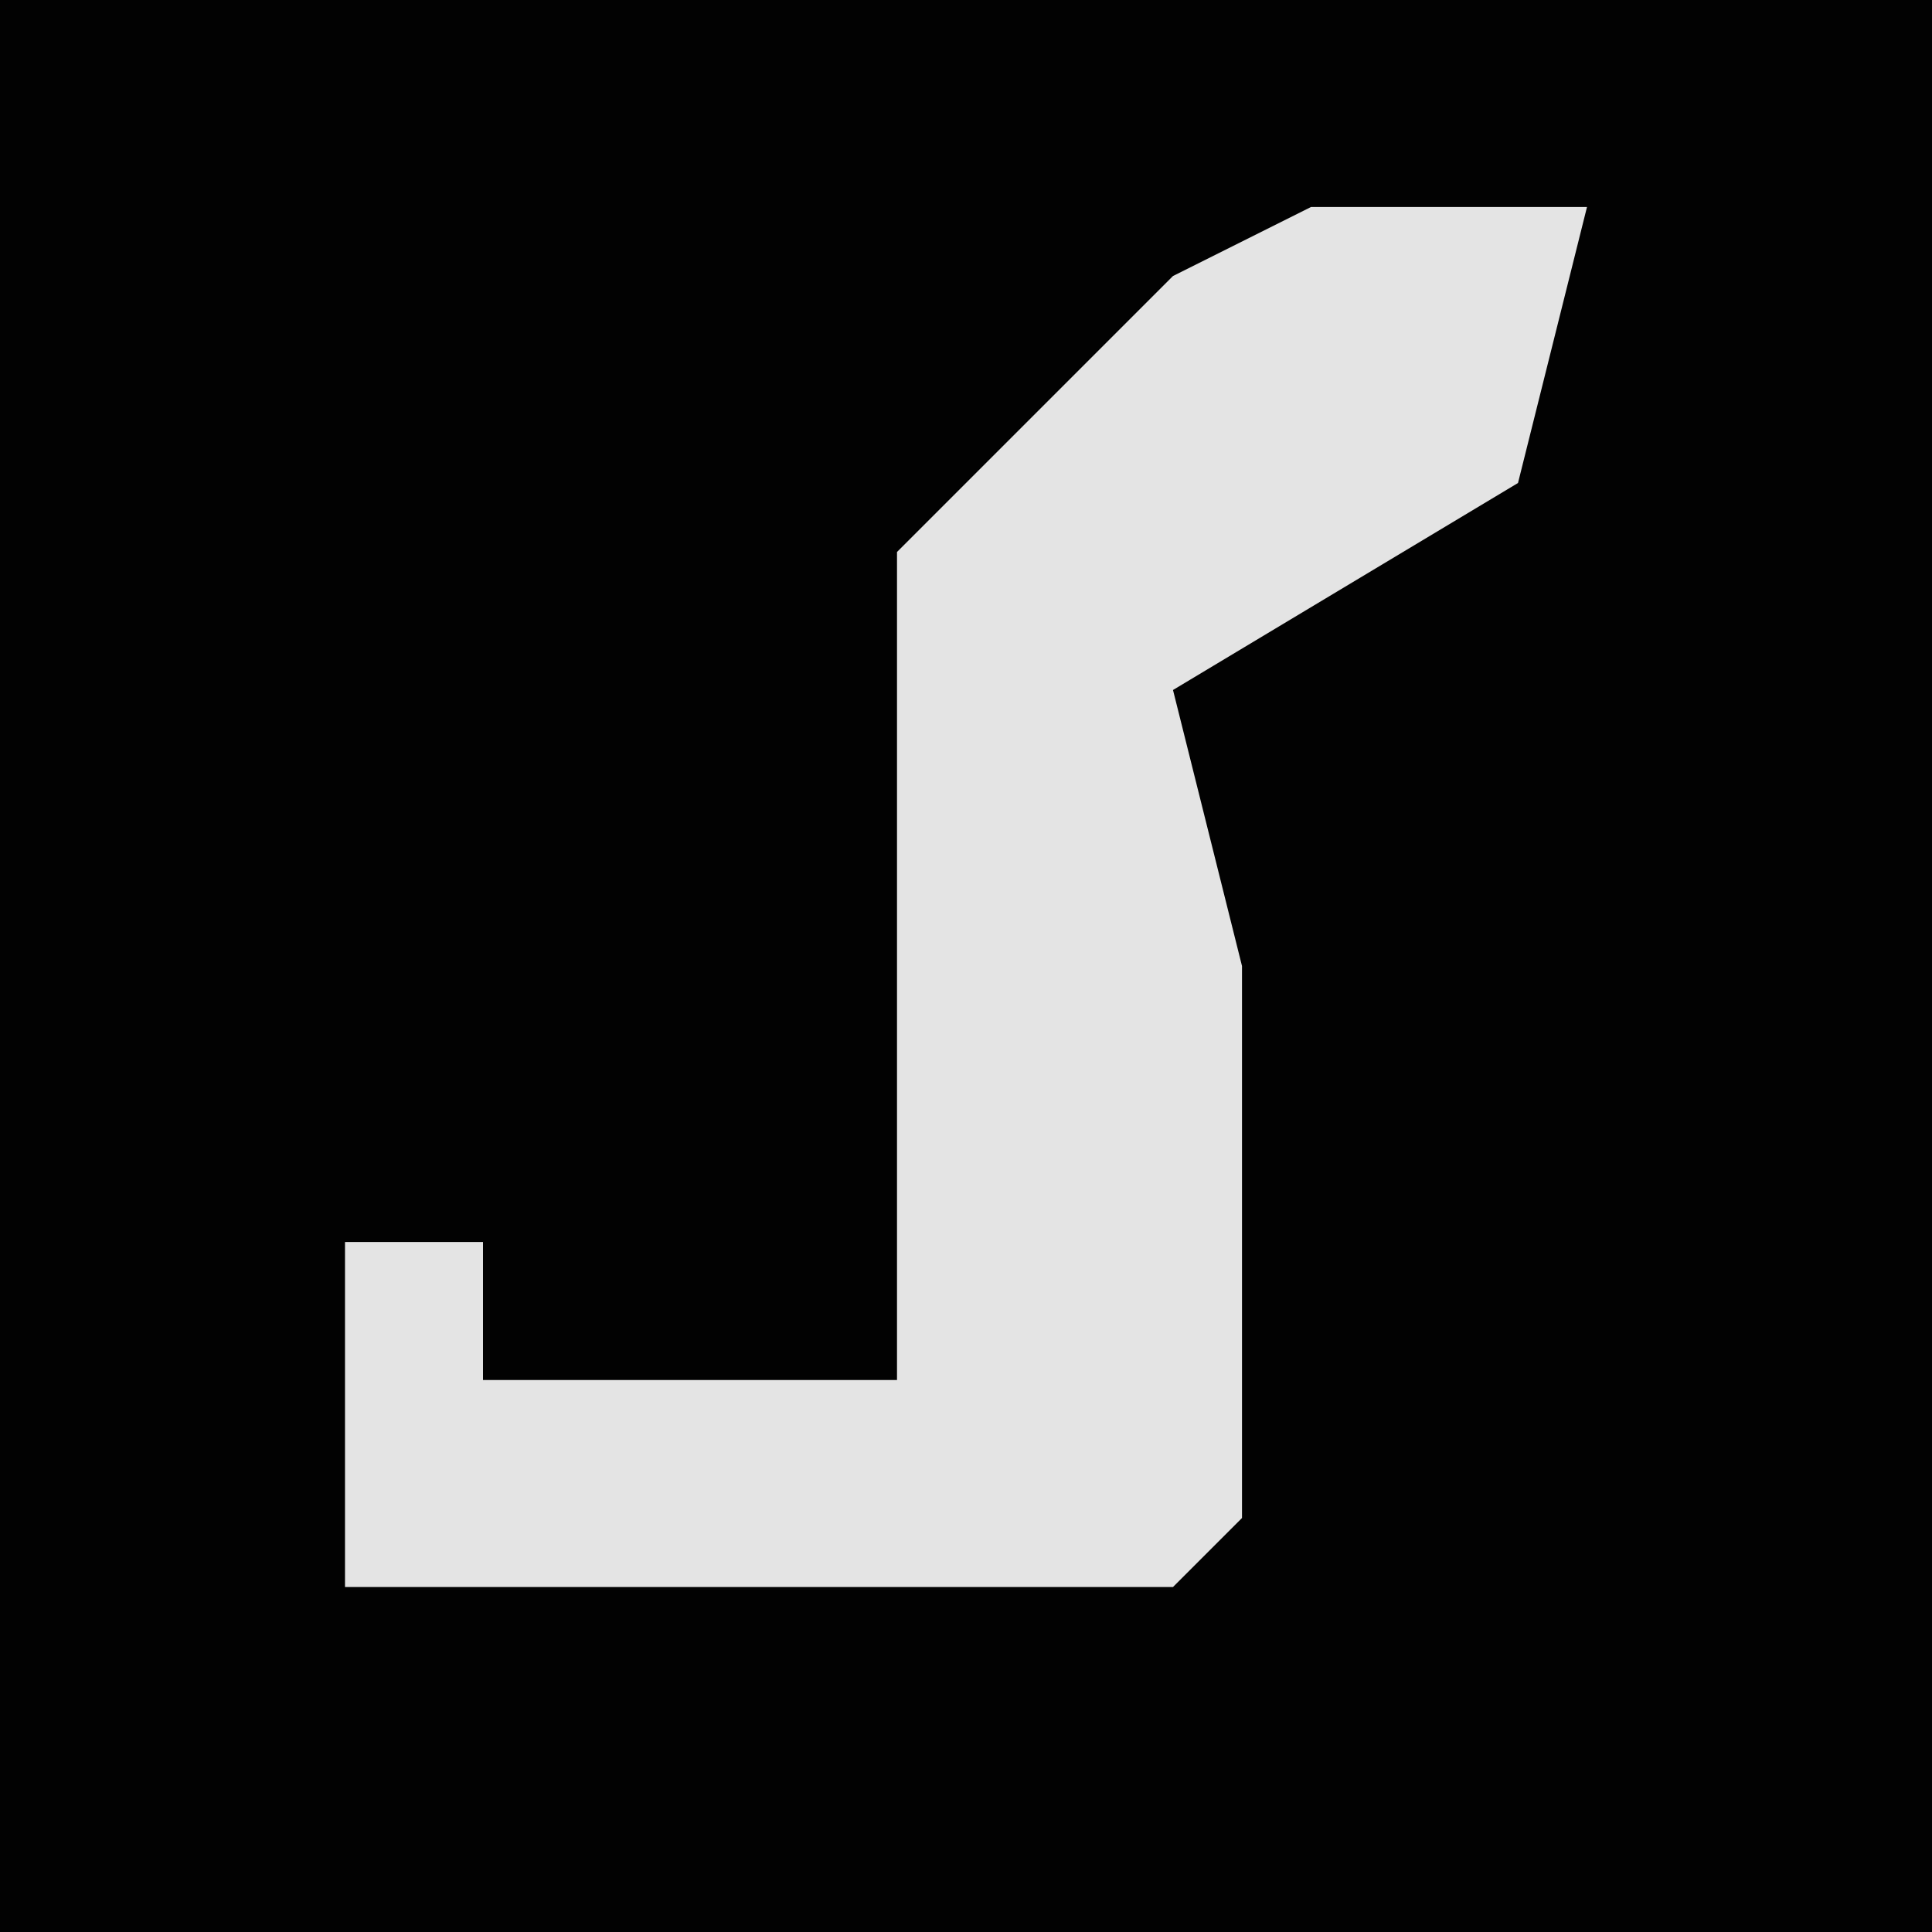 <?xml version="1.0" encoding="UTF-8"?>
<svg version="1.1" xmlns="http://www.w3.org/2000/svg" width="28" height="28">
<path d="M0,0 L28,0 L28,28 L0,28 Z " fill="#020202" transform="translate(0,0)"/>
<path d="M0,0 L4,0 L3,4 L-2,7 L-1,11 L-1,19 L-2,20 L-14,20 L-14,15 L-12,15 L-12,17 L-6,17 L-6,5 L-2,1 Z " fill="#E4E4E4" transform="translate(19,3)"/>
</svg>
